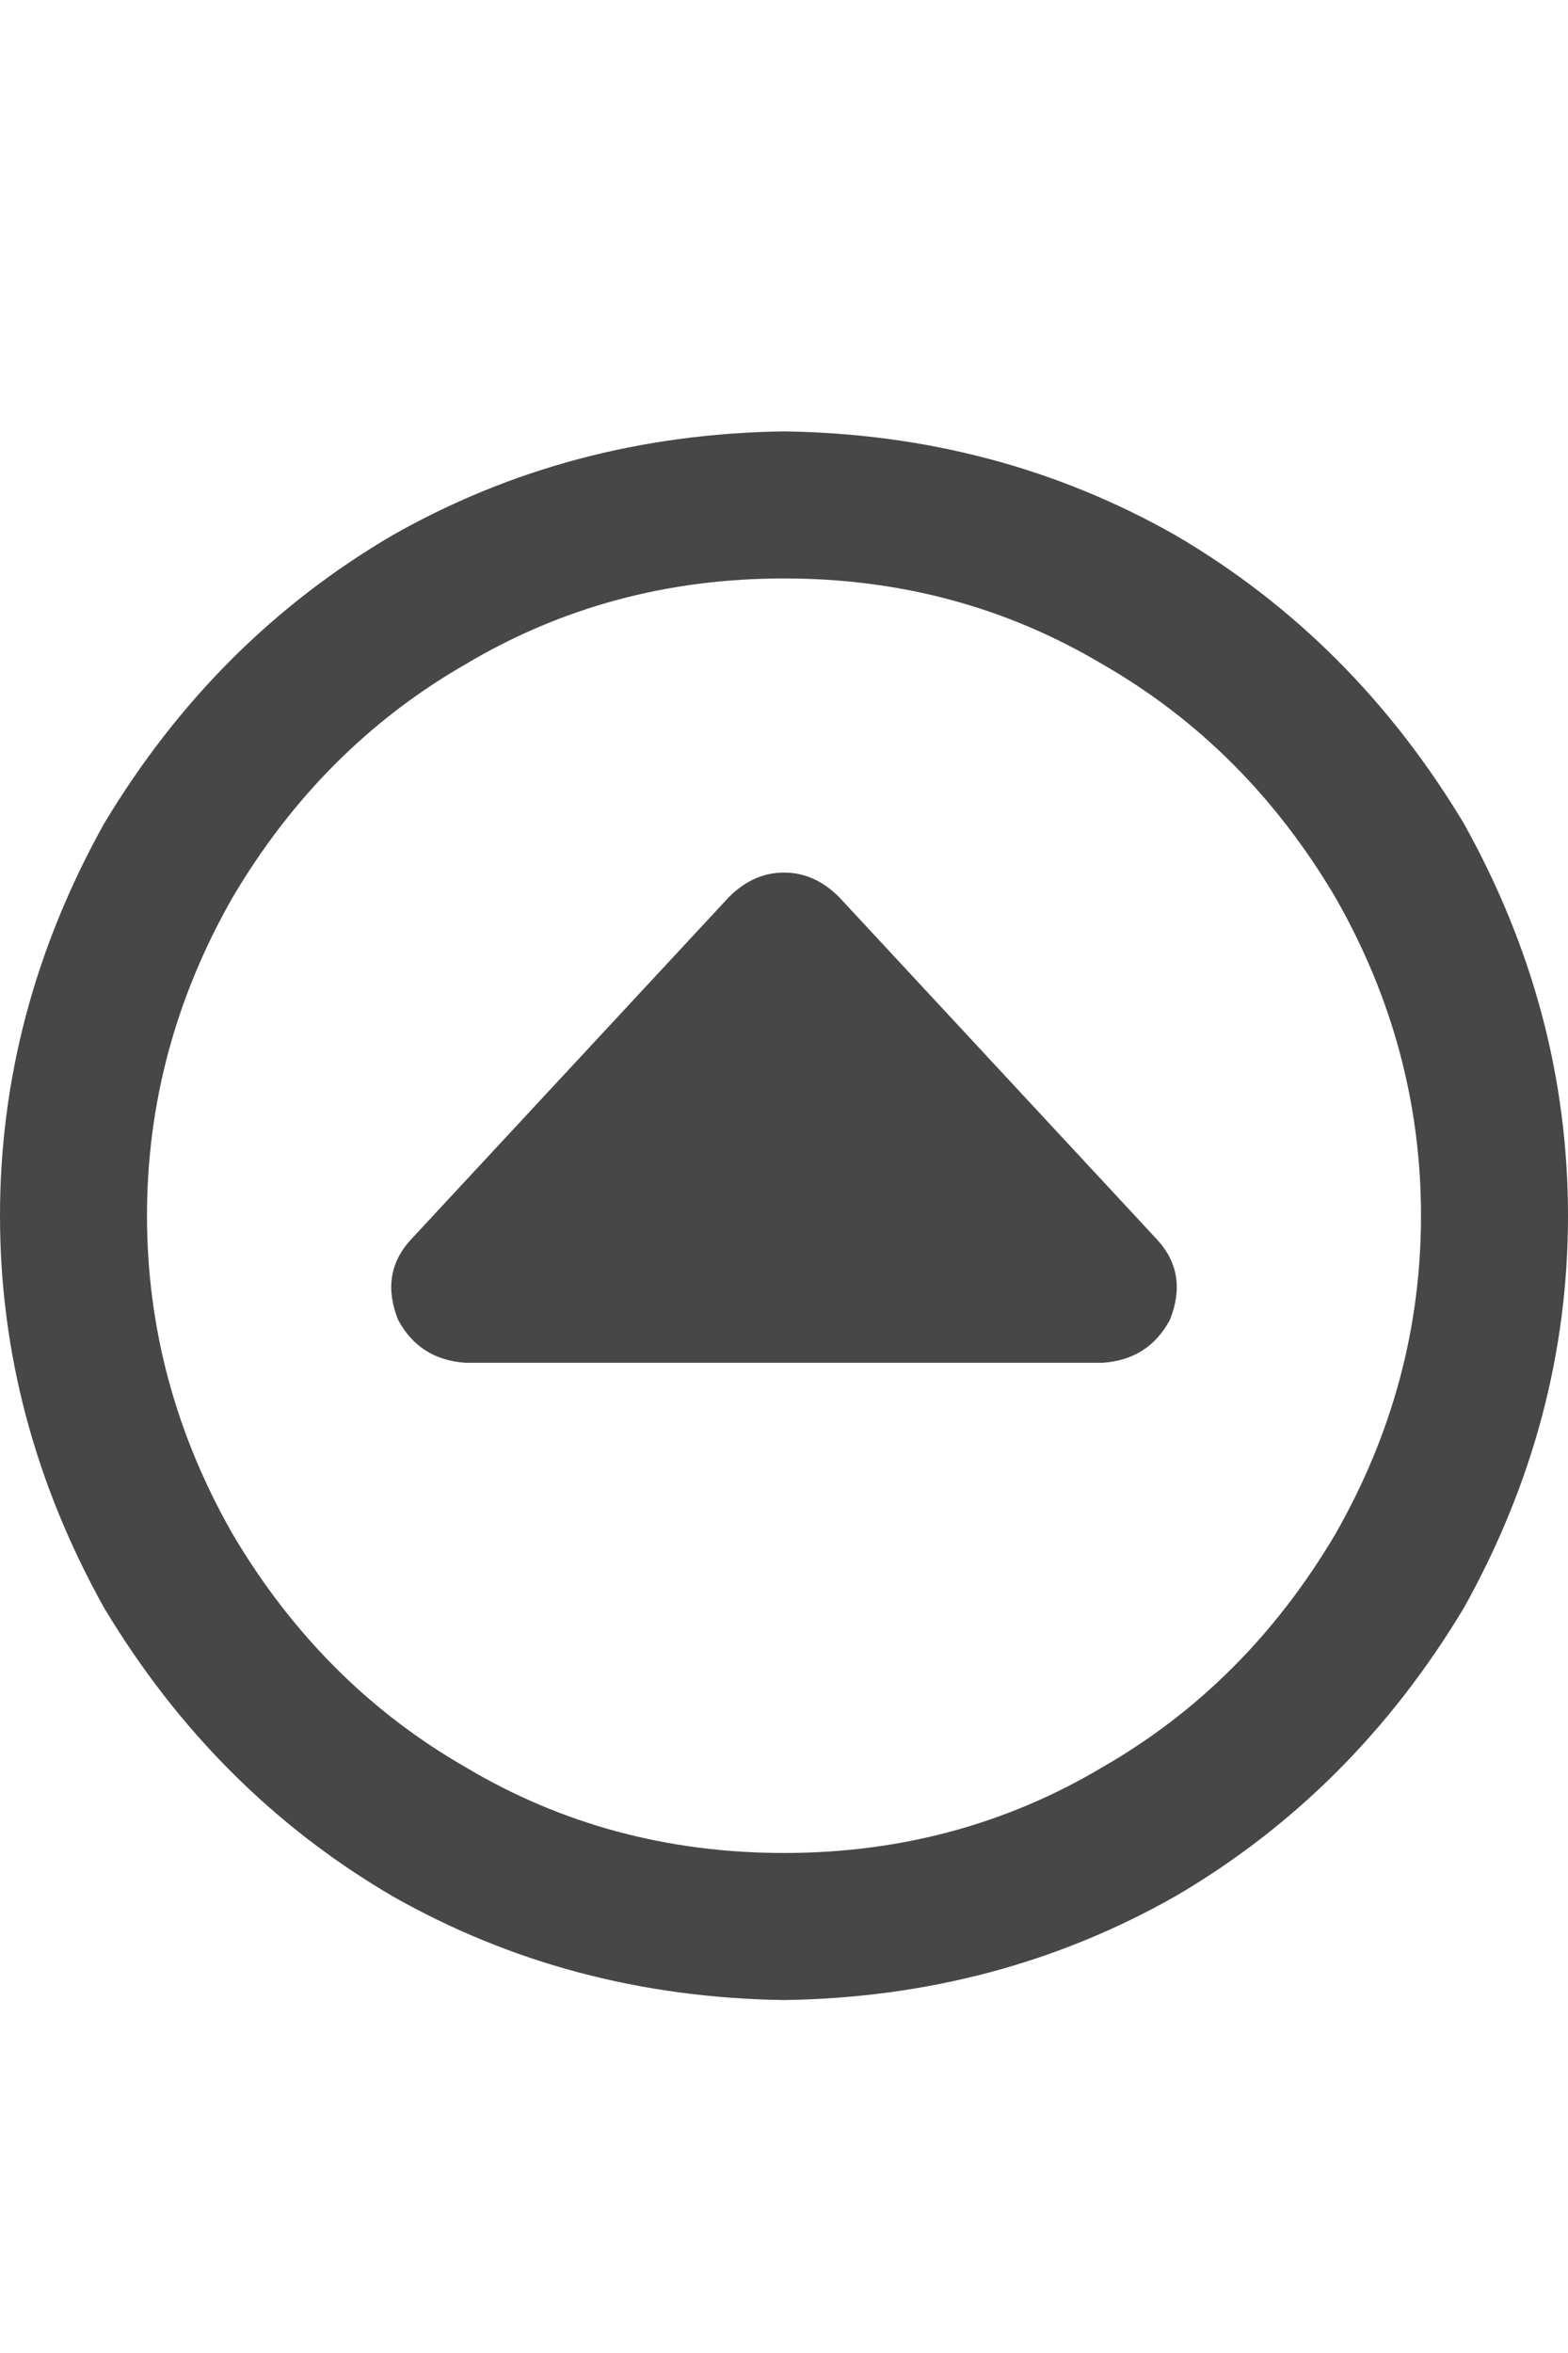 <svg width="20" height="30" viewBox="0 0 20 30" fill="none" xmlns="http://www.w3.org/2000/svg">
<g id="label-paired / lg / circle-caret-up-lg / bold" clip-path="url(#clip0_1731_5121)">
<path id="icon" d="M10 7.375C8.516 7.375 7.161 7.74 5.938 8.469C4.714 9.172 3.724 10.162 2.969 11.438C2.24 12.713 1.875 14.068 1.875 15.5C1.875 16.932 2.24 18.287 2.969 19.562C3.724 20.838 4.714 21.828 5.938 22.531C7.161 23.26 8.516 23.625 10 23.625C11.484 23.625 12.838 23.26 14.062 22.531C15.287 21.828 16.276 20.838 17.031 19.562C17.76 18.287 18.125 16.932 18.125 15.5C18.125 14.068 17.76 12.713 17.031 11.438C16.276 10.162 15.287 9.172 14.062 8.469C12.838 7.74 11.484 7.375 10 7.375ZM10 25.5C8.177 25.474 6.51 25.031 5 24.172C3.49 23.287 2.266 22.062 1.328 20.5C0.443 18.912 0 17.245 0 15.5C0 13.755 0.443 12.088 1.328 10.5C2.266 8.938 3.49 7.714 5 6.828C6.51 5.969 8.177 5.526 10 5.5C11.823 5.526 13.49 5.969 15 6.828C16.51 7.714 17.734 8.938 18.672 10.5C19.557 12.088 20 13.755 20 15.5C20 17.245 19.557 18.912 18.672 20.5C17.734 22.062 16.51 23.287 15 24.172C13.49 25.031 11.823 25.474 10 25.5ZM10 11.125C10.26 11.125 10.495 11.229 10.703 11.438L14.766 15.812C15.026 16.099 15.078 16.438 14.922 16.828C14.74 17.167 14.453 17.349 14.062 17.375H5.938C5.547 17.349 5.26 17.167 5.078 16.828C4.922 16.438 4.974 16.099 5.234 15.812L9.297 11.438C9.505 11.229 9.74 11.125 10 11.125Z" fill="black" fill-opacity="0.72"/>
</g>
<defs>
<clipPath id="clip0_1731_5121">
<rect width="20" height="30" fill="white"/>
</clipPath>
</defs>
</svg>
